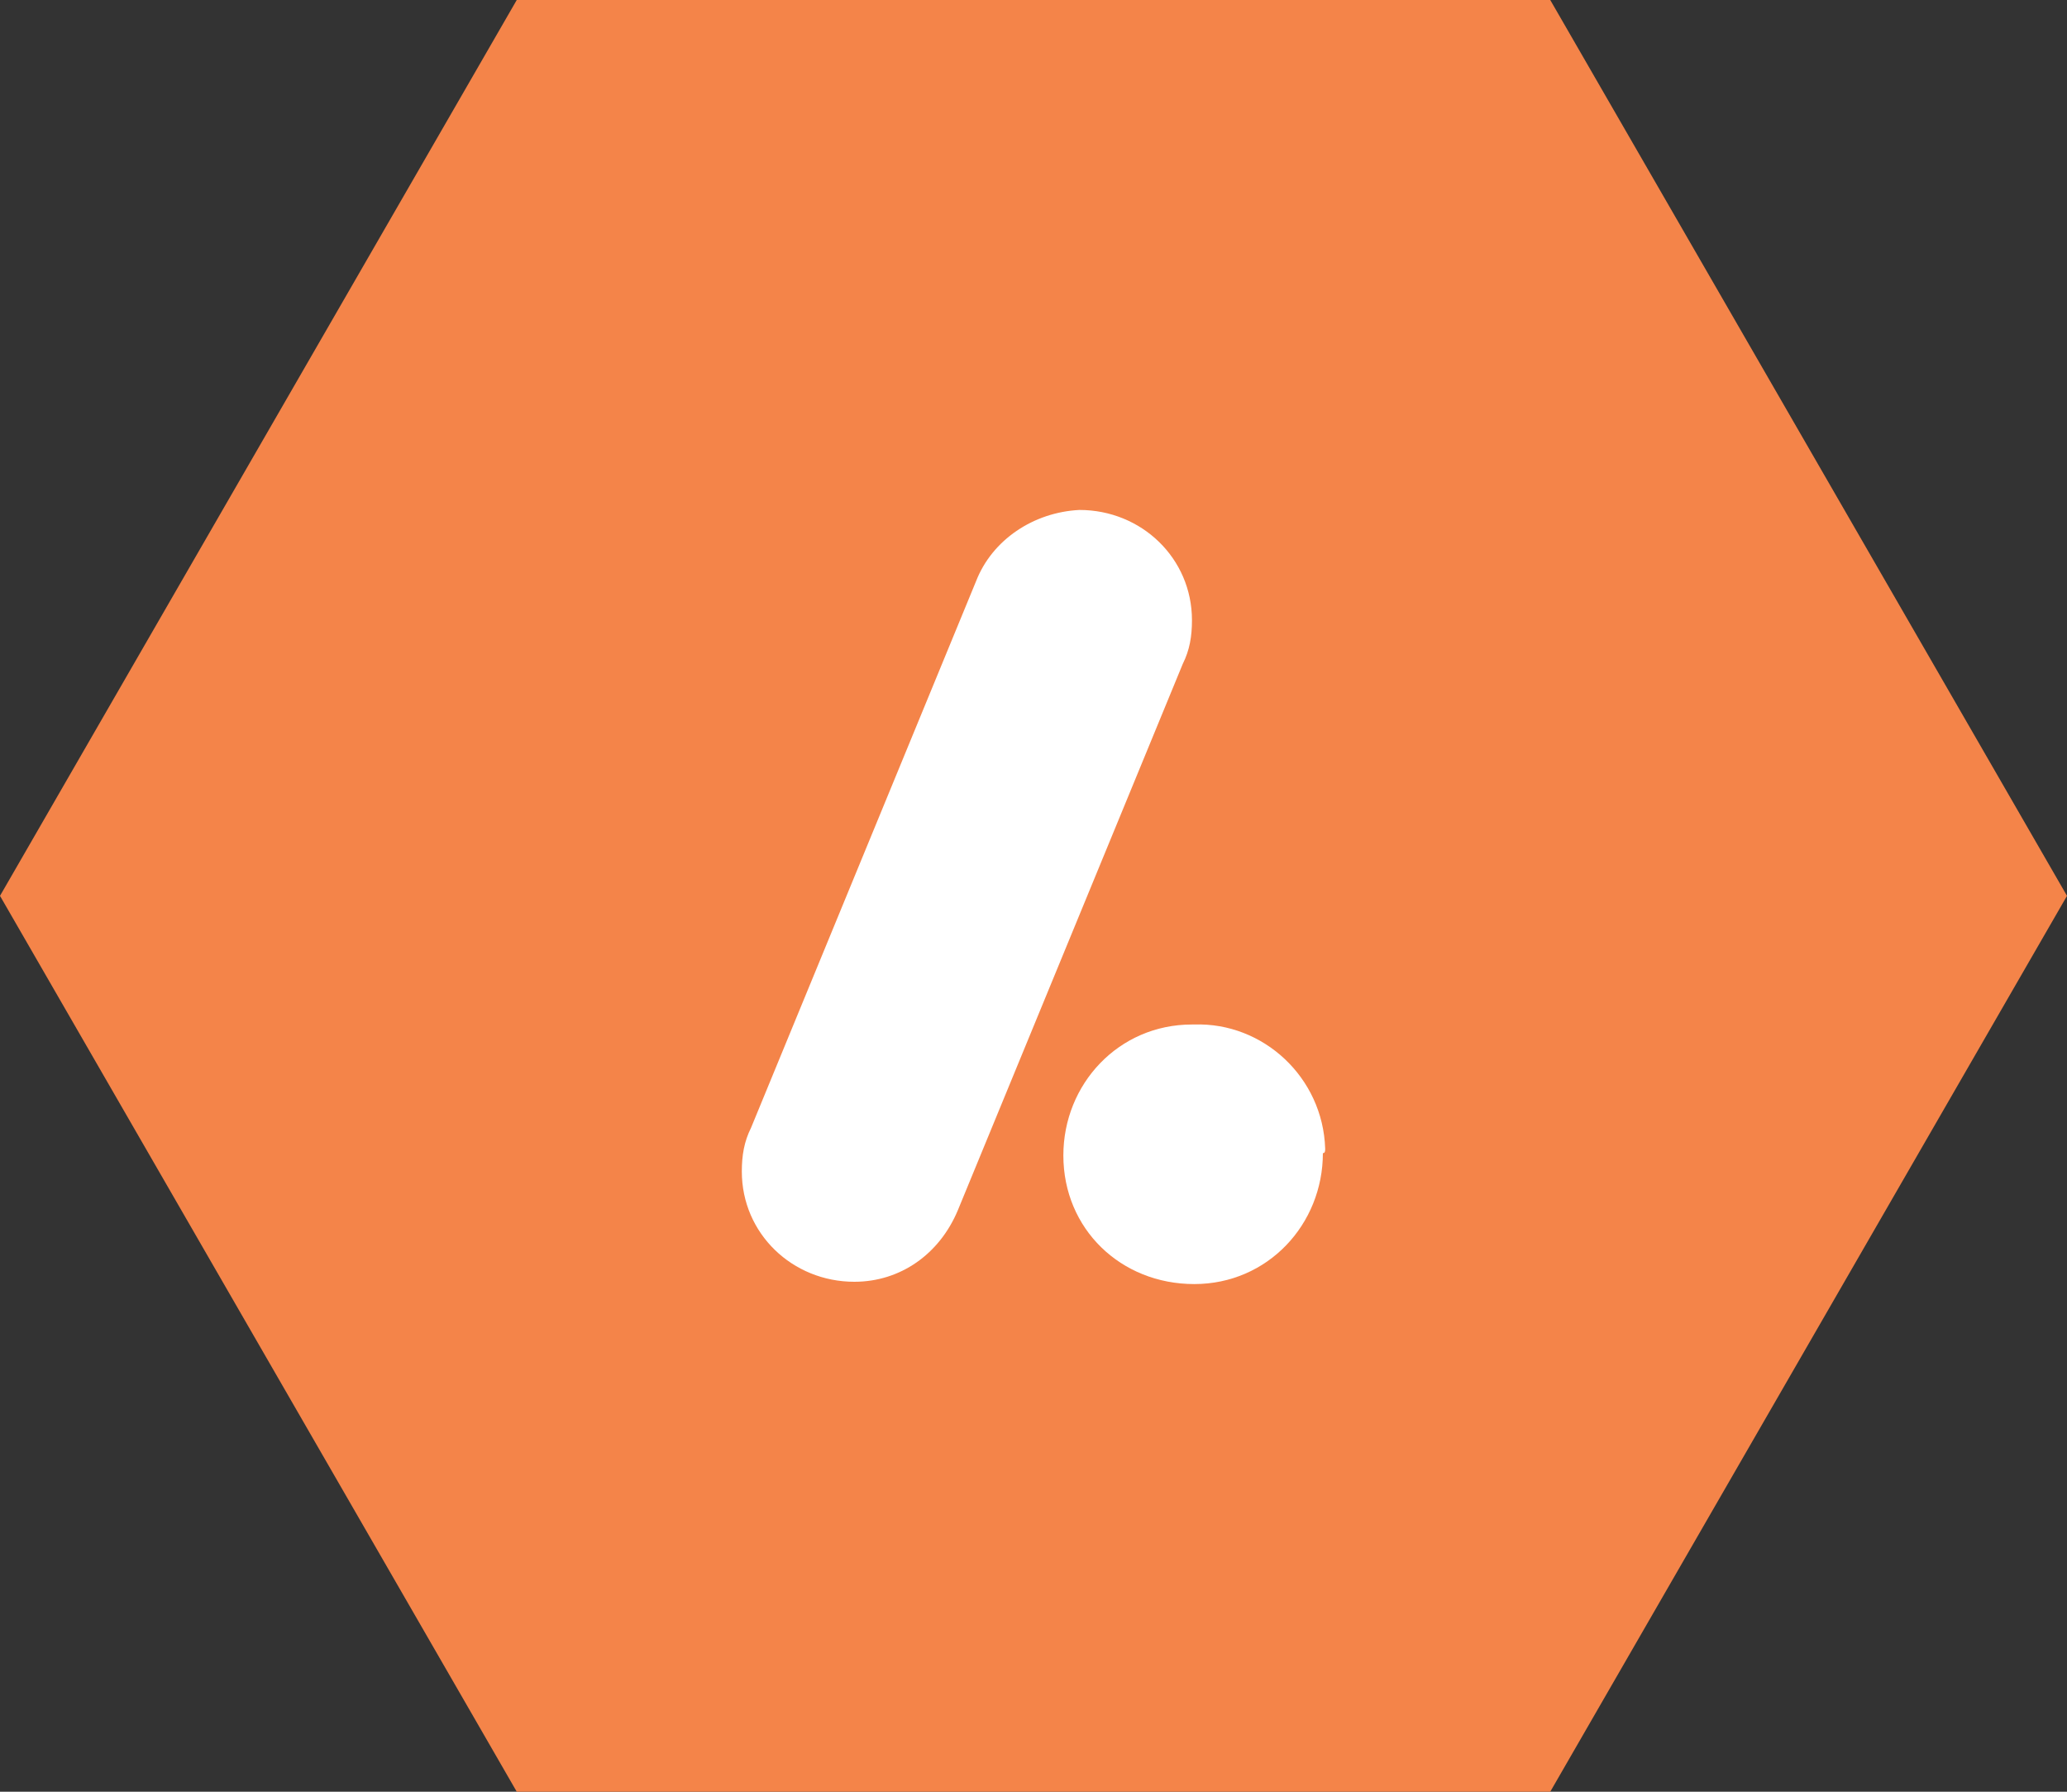<?xml version="1.0" encoding="utf-8"?>
<!-- Generator: Adobe Illustrator 25.2.1, SVG Export Plug-In . SVG Version: 6.00 Build 0)  -->
<svg version="1.1" id="Layer_1" xmlns="http://www.w3.org/2000/svg" xmlns:xlink="http://www.w3.org/1999/xlink" x="0px" y="0px"
	 viewBox="0 0 90 78" style="enable-background:new 0 0 90 78;" xml:space="preserve">
<rect x="0" y="0" width="90" height="78" fill="#333333" stroke="none"/>
<style type="text/css">
	.st0{fill-rule:evenodd;clip-rule:evenodd;fill:#F48449;}
	.st1{fill-rule:evenodd;clip-rule:evenodd;fill:#FFFFFF;}
</style>
<g id="Group-8">
	<polygon id="Fill-1" class="st0" points="22.5,0 0,39 22.5,78 67.5,78 90,39 67.5,0 	"/>
	<path id="Fill-4" class="st1" d="M37.2,55.8c-2.7,0-4.9-2.1-4.9-4.8c0-0.7,0.1-1.3,0.4-1.9l9.8-23.8c0.7-1.8,2.5-3,4.5-3.1
		c2.7,0,4.9,2.1,4.9,4.8c0,0.7-0.1,1.3-0.4,1.9l-9.8,23.8C40.9,54.6,39.2,55.8,37.2,55.8"/>
	<path id="Fill-6" class="st1" d="M57.6,50.2c0,3.1-2.4,5.7-5.6,5.7s-5.7-2.4-5.7-5.6c0-3.1,2.4-5.7,5.6-5.7c0,0,0.1,0,0.1,0
		c3-0.1,5.6,2.3,5.7,5.4C57.7,50.1,57.7,50.2,57.6,50.2"/>
</g>
</svg>
